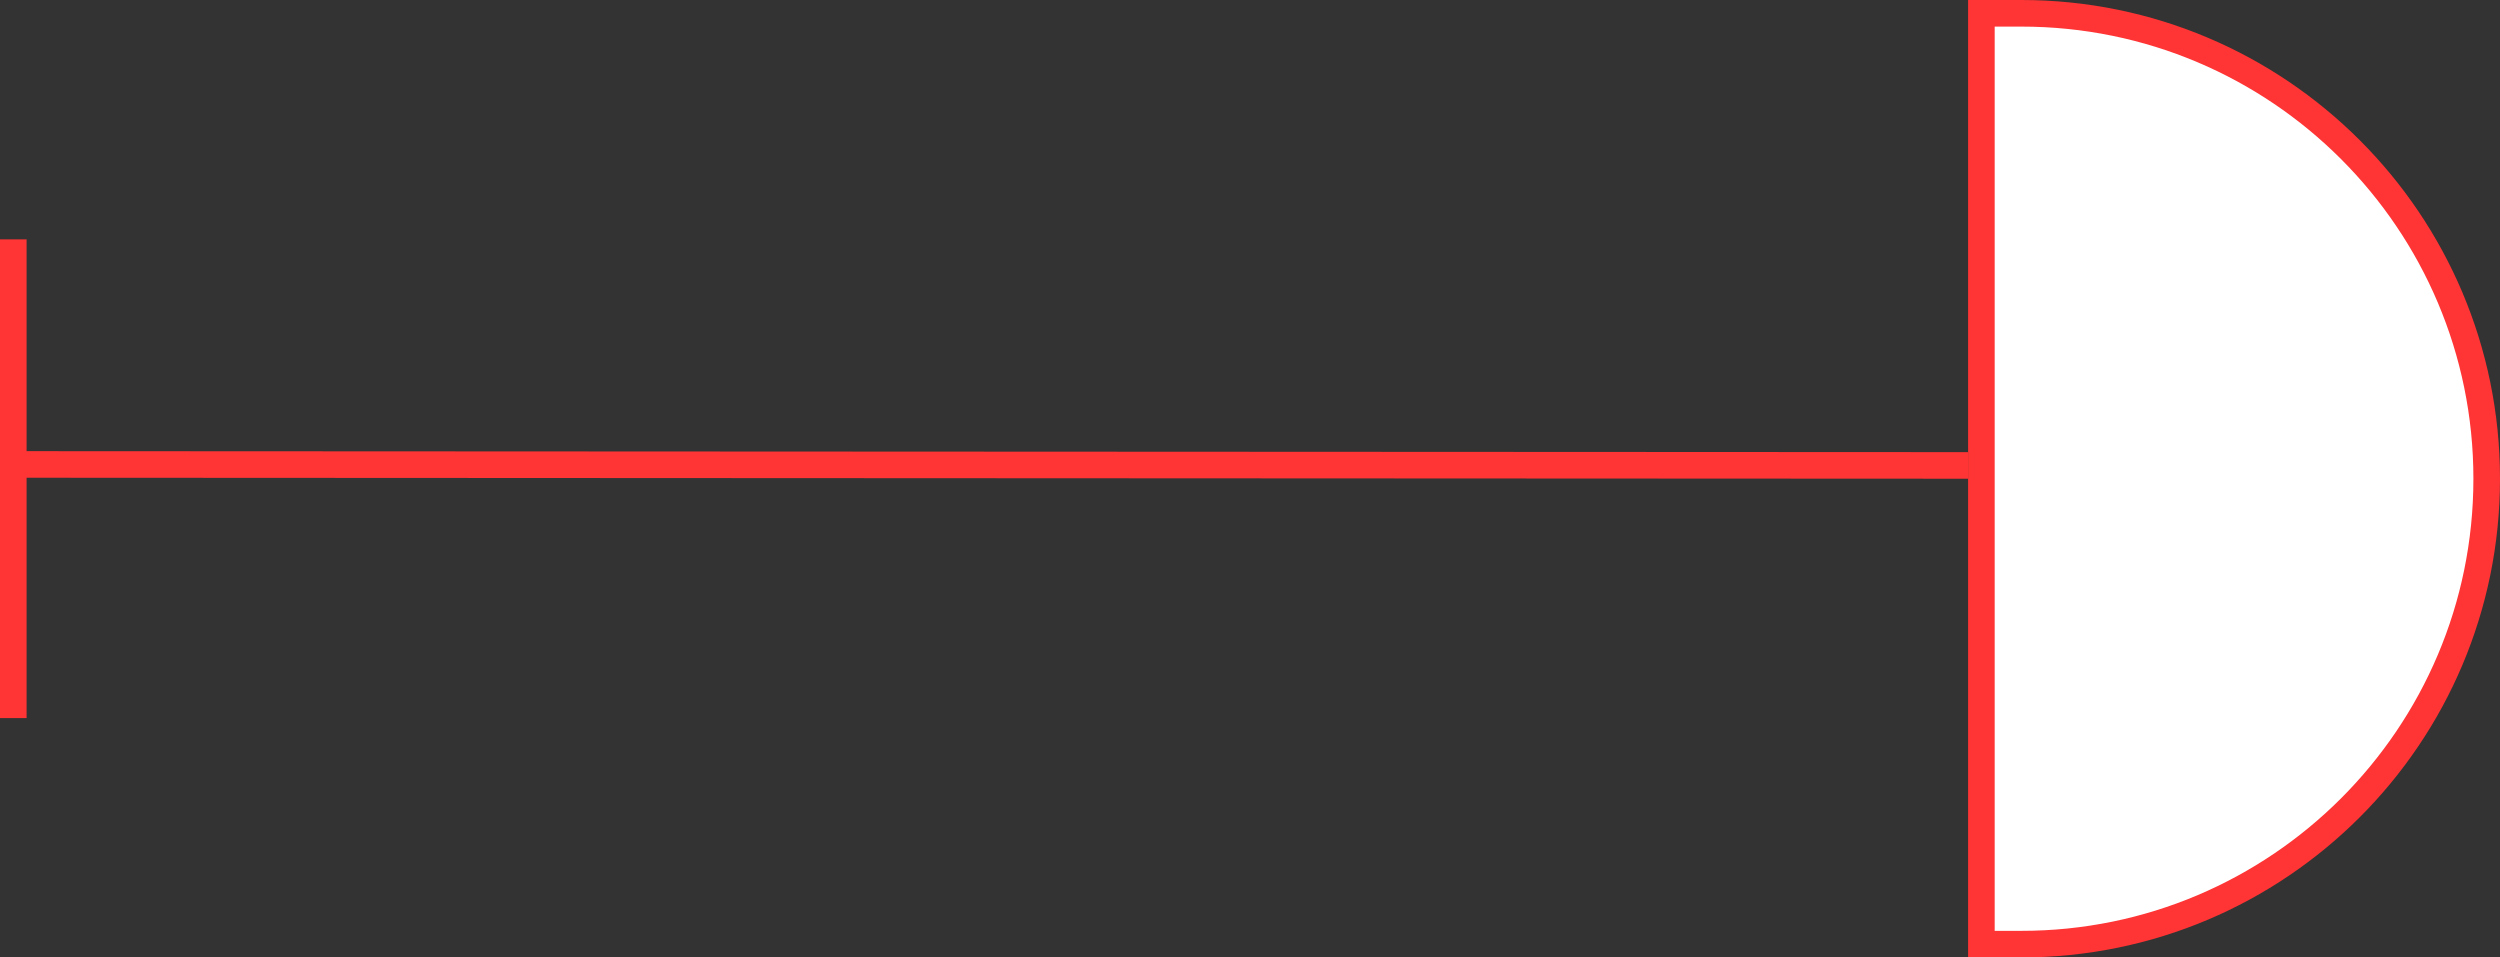 <svg width="94" height="36" viewBox="0 0 94 36" fill="none" xmlns="http://www.w3.org/2000/svg">
<rect x="0" y="0" width="94" height="36" fill="#333333" stroke="none"/>
<line x1="74" y1="17.5" x2="0.537" y2="17.463" stroke="#FF3434"/>
<line x1="0.5" y1="9" x2="0.5" y2="27" stroke="#FF3434"/>
<path d="M74.5 0.5H76C85.665 0.5 93.5 8.335 93.5 18C93.5 27.665 85.665 35.5 76 35.5H74.5V0.5Z" fill="white" stroke="#FF3434"/>
</svg>
